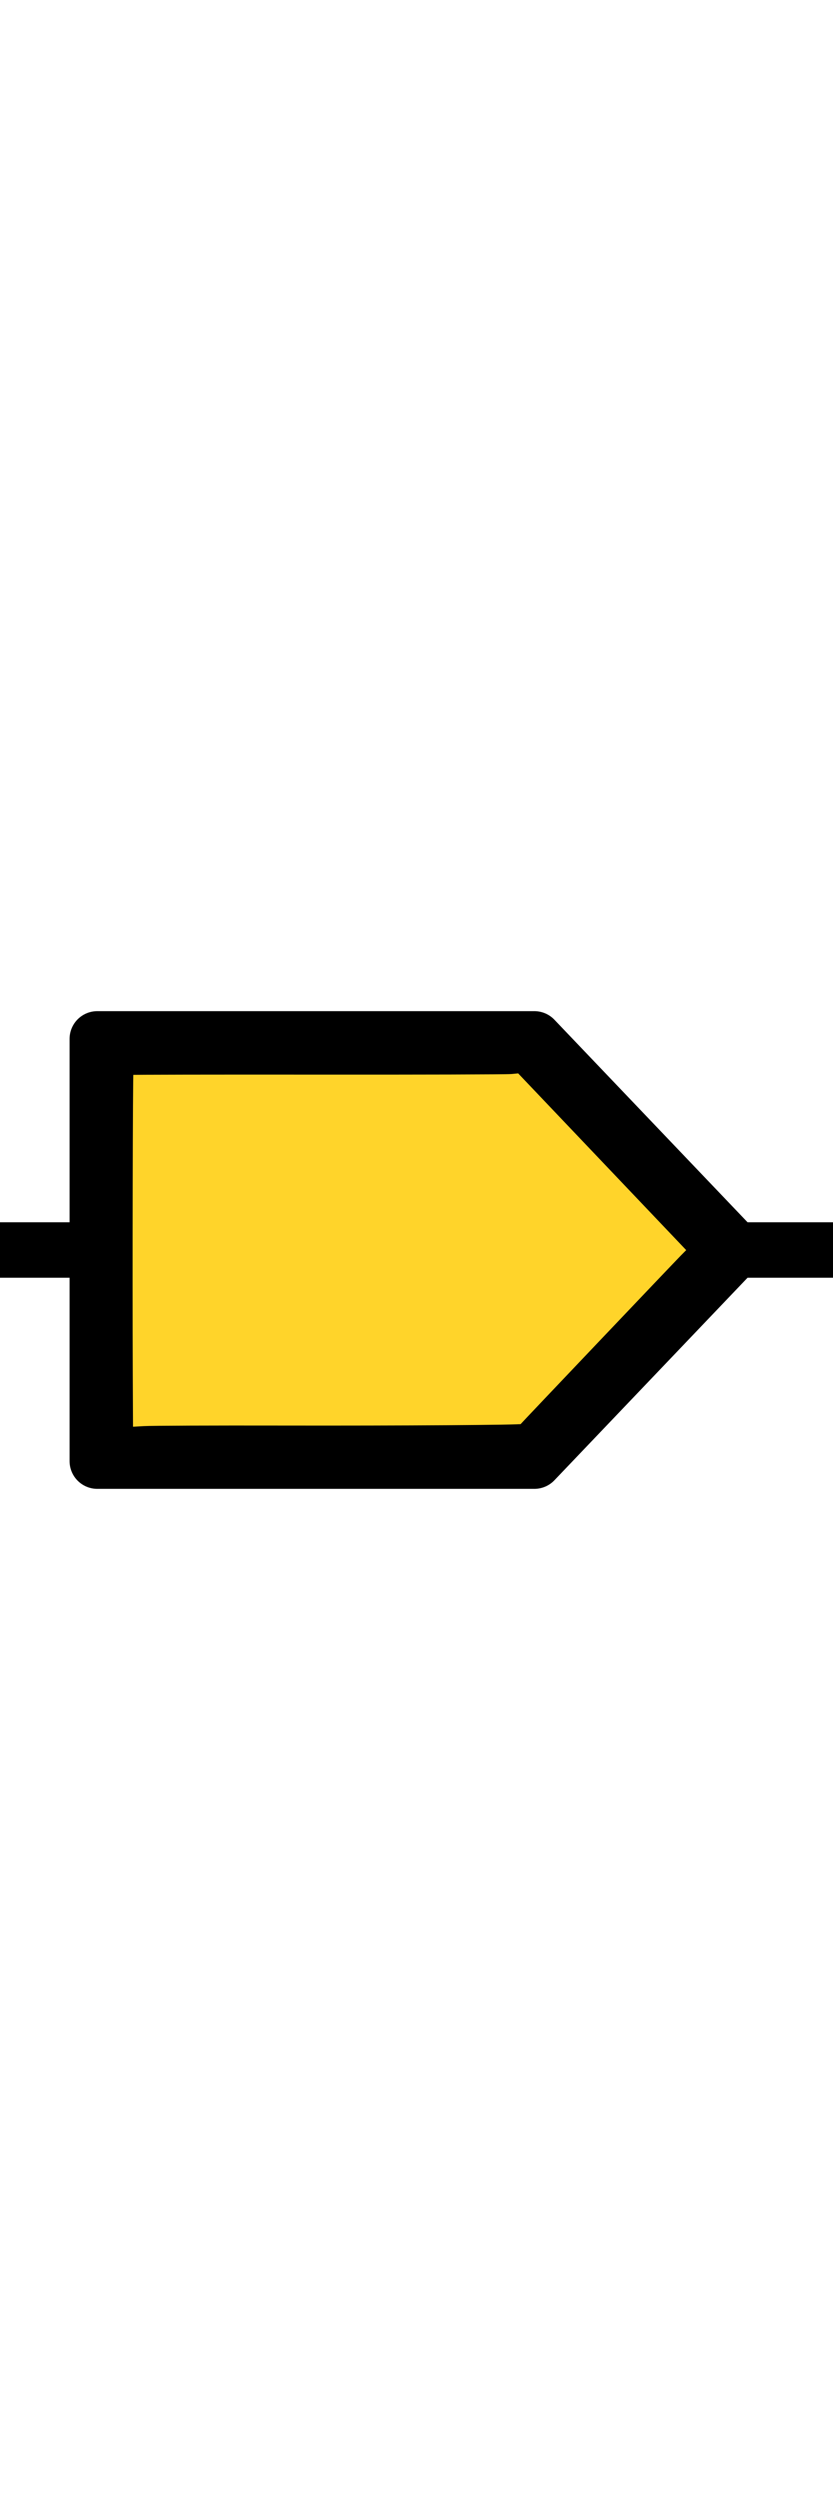 <?xml version="1.0" encoding="UTF-8" standalone="no"?>
<svg
   viewBox="0 0 45 135"
   version="1.1"
   xml:space="preserve"
   x="0px"
   y="0px"
   width="0.5in"
   height="1.5in"
   id="svg2"
   xmlns="http://www.w3.org/2000/svg"
   xmlns:svg="http://www.w3.org/2000/svg"
   xmlns:rdf="http://www.w3.org/1999/02/22-rdf-syntax-ns#"
   xmlns:cc="http://creativecommons.org/ns#"
   xmlns:dc="http://purl.org/dc/elements/1.1/"><defs
     id="defs4"><style
       type="text/css"
       id="style6"><![CDATA[
      path,circle {
        stroke:#000000;
        stroke-width: 3;
        stroke-linecap: round;
        stroke-linejoin: round;
        fill: none
      }]]></style></defs><path
     d="M 5.256,78.901 H 28.867 L 39.744,67.5 28.867,56.099 H 5.256 Z"
     id="path8"
     style="fill:none;stroke:#000000;stroke-width:2.994;stroke-linecap:round;stroke-linejoin:round;stroke-dasharray:none" /><path
     style="fill:#000000;stroke-width:2.994;stroke-dasharray:none"
     d="M -0.107,67.5 H 4.494"
     id="path1" /><path
     style="fill:#000000;stroke-width:2.994;stroke-dasharray:none"
     d="m 40.351,67.5 h 5.147"
     id="path2" /><path
     style="fill:#ff5599;stroke-width:0.317;stroke-dasharray:none"
     d="m 6.808,74.681 c -0.03,-5.083 -0.003,-16.952 0.04,-16.993 0.023,-0.022 4.333,-0.036 9.578,-0.031 5.244,0.005 10.037,0.002 10.651,-0.008 l 1.116,-0.018 4.699,4.941 4.699,4.941 -0.404,0.41 c -0.222,0.225 -2.285,2.388 -4.584,4.806 -2.299,2.418 -4.23,4.448 -4.291,4.511 -0.081,0.084 -2.589,0.113 -9.398,0.107 -5.108,-0.004 -9.917,0.002 -10.688,0.013 l -1.401,0.02 z"
     id="path3" /><path
     style="fill:#ffd42a;stroke-width:0.317;stroke-dasharray:none"
     d="m 7.014,74.201 c -0.023,-5.437 5.732e-4,-16.284 0.036,-16.312 0.019,-0.015 4.549,-0.023 10.067,-0.018 5.517,0.005 10.236,-0.008 10.485,-0.031 l 0.453,-0.041 4.618,4.855 4.618,4.855 -0.405,0.409 c -0.354,0.358 -8.627,9.059 -8.684,9.133 -0.043,0.056 -6.473,0.099 -13.01,0.087 -3.66,-0.007 -6.994,0.006 -7.409,0.03 l -0.755,0.042 z"
     id="path4" /></svg>
